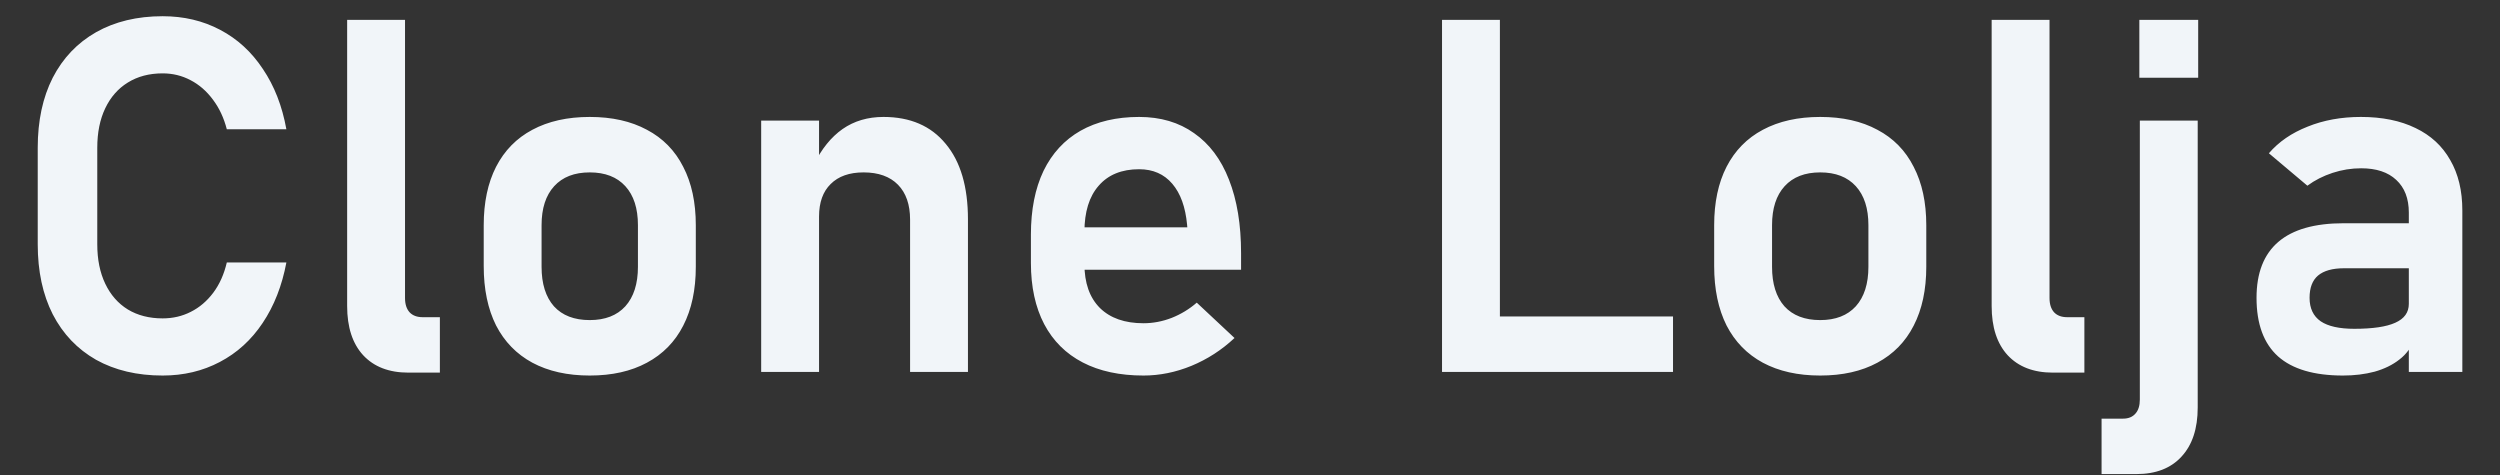 <svg width="121" height="23" viewBox="0 0 121 23" fill="none" xmlns="http://www.w3.org/2000/svg">
<rect x="0" y="0" width="121" height="23" fill="#333333" stroke="none"/>
<path d="M7.872 18.176C6.638 18.176 5.564 17.922 4.65 17.414C3.744 16.898 3.044 16.164 2.552 15.211C2.068 14.258 1.826 13.129 1.826 11.824V7.148C1.826 5.844 2.068 4.715 2.552 3.762C3.044 2.809 3.744 2.074 4.65 1.559C5.564 1.043 6.638 0.785 7.872 0.785C8.896 0.785 9.822 1.004 10.65 1.441C11.486 1.879 12.177 2.512 12.724 3.34C13.279 4.16 13.658 5.133 13.861 6.258H10.978C10.837 5.711 10.615 5.234 10.31 4.828C10.005 4.414 9.642 4.098 9.22 3.879C8.806 3.66 8.357 3.551 7.872 3.551C7.224 3.551 6.662 3.699 6.185 3.996C5.716 4.285 5.353 4.699 5.095 5.238C4.837 5.777 4.708 6.414 4.708 7.148V11.824C4.708 12.559 4.837 13.195 5.095 13.734C5.353 14.273 5.716 14.688 6.185 14.977C6.662 15.266 7.224 15.41 7.872 15.41C8.365 15.41 8.818 15.305 9.232 15.094C9.654 14.883 10.017 14.574 10.322 14.168C10.626 13.762 10.845 13.273 10.978 12.703H13.861C13.65 13.828 13.267 14.805 12.712 15.633C12.165 16.453 11.474 17.082 10.638 17.52C9.81 17.957 8.888 18.176 7.872 18.176ZM19.603 14.426C19.603 14.723 19.677 14.953 19.826 15.117C19.974 15.273 20.185 15.352 20.458 15.352H21.29V18.035H19.767C18.829 18.035 18.099 17.754 17.576 17.191C17.06 16.629 16.802 15.836 16.802 14.812V0.961H19.603V14.426ZM28.544 18.176C27.466 18.176 26.54 17.969 25.767 17.555C25.001 17.141 24.415 16.539 24.009 15.75C23.611 14.953 23.412 13.996 23.412 12.879V10.898C23.412 9.797 23.611 8.855 24.009 8.074C24.415 7.285 25.001 6.688 25.767 6.281C26.54 5.867 27.466 5.66 28.544 5.66C29.622 5.66 30.544 5.867 31.31 6.281C32.083 6.688 32.669 7.285 33.068 8.074C33.474 8.855 33.677 9.797 33.677 10.898V12.914C33.677 14.023 33.474 14.973 33.068 15.762C32.669 16.543 32.083 17.141 31.31 17.555C30.544 17.969 29.622 18.176 28.544 18.176ZM28.544 15.492C29.287 15.492 29.861 15.27 30.267 14.824C30.673 14.371 30.876 13.734 30.876 12.914V10.898C30.876 10.086 30.673 9.457 30.267 9.012C29.861 8.566 29.287 8.344 28.544 8.344C27.802 8.344 27.228 8.566 26.822 9.012C26.415 9.457 26.212 10.086 26.212 10.898V12.914C26.212 13.734 26.412 14.371 26.81 14.824C27.216 15.27 27.794 15.492 28.544 15.492ZM36.841 5.836H39.642V18H36.841V5.836ZM44.048 10.629C44.048 9.902 43.853 9.34 43.462 8.941C43.072 8.543 42.517 8.344 41.798 8.344C41.111 8.344 40.58 8.531 40.205 8.906C39.83 9.273 39.642 9.797 39.642 10.477L39.396 7.957C39.763 7.207 40.224 6.637 40.779 6.246C41.341 5.855 42.001 5.66 42.759 5.66C44.056 5.66 45.06 6.094 45.771 6.961C46.49 7.82 46.849 9.039 46.849 10.617V18H44.048V10.629ZM55.345 18.176C54.197 18.176 53.216 17.965 52.404 17.543C51.591 17.121 50.97 16.504 50.54 15.691C50.111 14.871 49.896 13.883 49.896 12.727V11.355C49.896 10.152 50.099 9.125 50.505 8.273C50.919 7.422 51.517 6.773 52.298 6.328C53.087 5.883 54.033 5.66 55.134 5.66C56.173 5.66 57.06 5.922 57.794 6.445C58.536 6.961 59.099 7.711 59.482 8.695C59.872 9.68 60.068 10.867 60.068 12.258V13.055H51.806V11.004H57.466L57.455 10.875C57.376 10.023 57.138 9.363 56.74 8.895C56.341 8.426 55.806 8.191 55.134 8.191C54.29 8.191 53.638 8.457 53.177 8.988C52.716 9.512 52.486 10.258 52.486 11.227V12.773C52.486 13.695 52.736 14.406 53.236 14.906C53.736 15.398 54.439 15.645 55.345 15.645C55.806 15.645 56.259 15.559 56.705 15.387C57.158 15.207 57.564 14.961 57.923 14.648L59.751 16.359C59.134 16.938 58.439 17.387 57.665 17.707C56.9 18.02 56.126 18.176 55.345 18.176ZM69.794 0.961H72.595V18H69.794V0.961ZM71.107 15.316H80.974V18H71.107V15.316ZM88.099 18.176C87.021 18.176 86.095 17.969 85.322 17.555C84.556 17.141 83.97 16.539 83.564 15.75C83.165 14.953 82.966 13.996 82.966 12.879V10.898C82.966 9.797 83.165 8.855 83.564 8.074C83.97 7.285 84.556 6.688 85.322 6.281C86.095 5.867 87.021 5.66 88.099 5.66C89.177 5.66 90.099 5.867 90.865 6.281C91.638 6.688 92.224 7.285 92.622 8.074C93.029 8.855 93.232 9.797 93.232 10.898V12.914C93.232 14.023 93.029 14.973 92.622 15.762C92.224 16.543 91.638 17.141 90.865 17.555C90.099 17.969 89.177 18.176 88.099 18.176ZM88.099 15.492C88.841 15.492 89.415 15.27 89.822 14.824C90.228 14.371 90.431 13.734 90.431 12.914V10.898C90.431 10.086 90.228 9.457 89.822 9.012C89.415 8.566 88.841 8.344 88.099 8.344C87.357 8.344 86.783 8.566 86.376 9.012C85.97 9.457 85.767 10.086 85.767 10.898V12.914C85.767 13.734 85.966 14.371 86.365 14.824C86.771 15.27 87.349 15.492 88.099 15.492ZM99.197 14.426C99.197 14.723 99.271 14.953 99.419 15.117C99.568 15.273 99.779 15.352 100.052 15.352H100.884V18.035H99.361C98.423 18.035 97.693 17.754 97.169 17.191C96.654 16.629 96.396 15.836 96.396 14.812V0.961H99.197V14.426ZM101.716 20.262H102.759C103.017 20.262 103.216 20.18 103.357 20.016C103.497 19.859 103.568 19.633 103.568 19.336V5.836H106.369V19.723C106.369 20.746 106.107 21.539 105.583 22.102C105.068 22.664 104.341 22.945 103.404 22.945H101.716V20.262ZM103.544 0.961H106.392V3.762H103.544V0.961ZM116.587 10.289C116.587 9.609 116.384 9.082 115.978 8.707C115.579 8.332 115.013 8.145 114.279 8.145C113.81 8.145 113.349 8.219 112.896 8.367C112.443 8.516 112.036 8.723 111.677 8.988L109.814 7.418C110.29 6.863 110.915 6.434 111.689 6.129C112.462 5.816 113.322 5.66 114.267 5.66C115.298 5.66 116.181 5.84 116.915 6.199C117.65 6.551 118.208 7.066 118.591 7.746C118.982 8.418 119.177 9.23 119.177 10.184V18H116.587V10.289ZM113.4 18.176C112.001 18.176 110.954 17.867 110.259 17.25C109.564 16.625 109.216 15.68 109.216 14.414C109.216 13.211 109.568 12.309 110.271 11.707C110.974 11.105 112.029 10.805 113.435 10.805H116.693L116.857 12.984H113.447C112.892 12.984 112.474 13.102 112.193 13.336C111.919 13.57 111.783 13.93 111.783 14.414C111.783 14.922 111.962 15.301 112.322 15.551C112.681 15.793 113.224 15.914 113.951 15.914C114.841 15.914 115.501 15.816 115.931 15.621C116.369 15.426 116.587 15.121 116.587 14.707L116.833 16.441C116.701 16.824 116.466 17.145 116.13 17.402C115.802 17.66 115.404 17.855 114.935 17.988C114.466 18.113 113.954 18.176 113.4 18.176Z" fill="#F1F5F9"/>
</svg>

